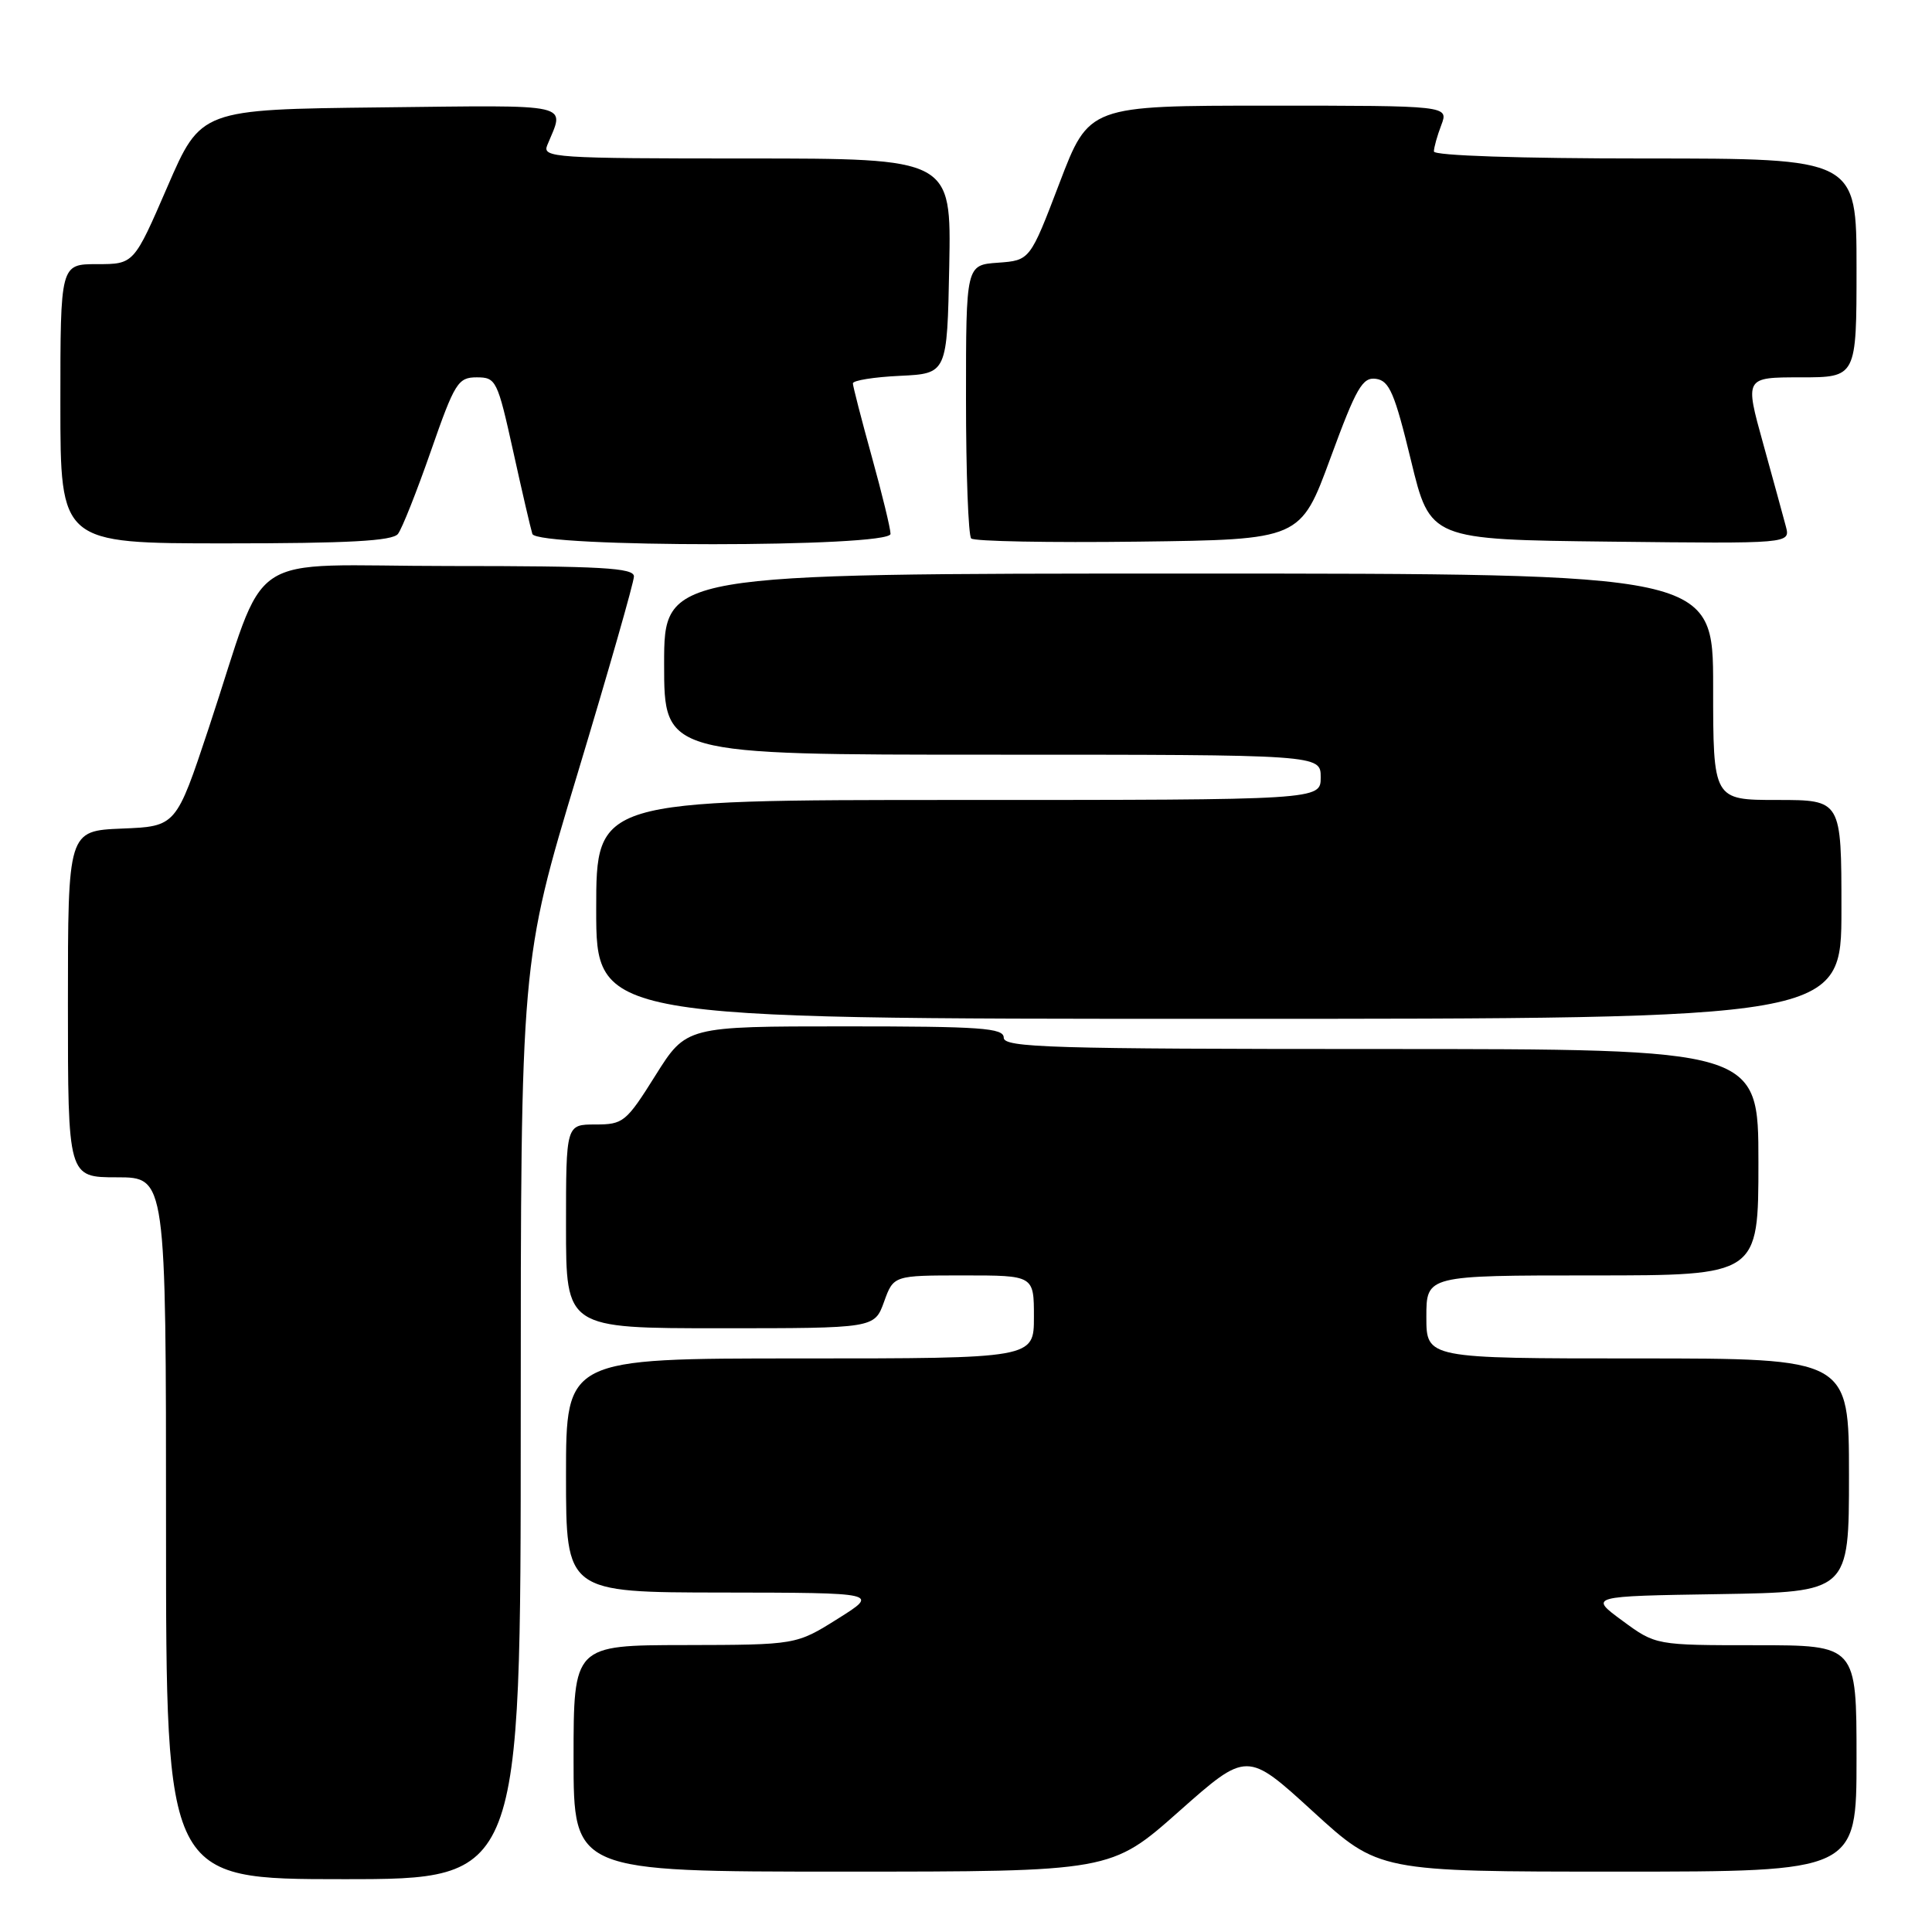 <?xml version="1.0" encoding="UTF-8" standalone="no"?>
<!DOCTYPE svg PUBLIC "-//W3C//DTD SVG 1.1//EN" "http://www.w3.org/Graphics/SVG/1.1/DTD/svg11.dtd" >
<svg xmlns="http://www.w3.org/2000/svg" xmlns:xlink="http://www.w3.org/1999/xlink" version="1.1" viewBox="0 0 256 256">
 <g >
 <path fill="currentColor"
d=" M 69.00 188.22 C 69.00 127.44 69.00 127.44 76.50 102.60 C 80.62 88.94 84.00 77.14 84.00 76.38 C 84.00 75.24 79.68 75.00 59.58 75.00 C 31.58 75.00 35.72 72.22 27.65 96.50 C 23.33 109.50 23.33 109.50 16.17 109.79 C 9.00 110.09 9.00 110.09 9.00 133.04 C 9.00 156.00 9.00 156.00 15.50 156.00 C 22.00 156.00 22.00 156.00 22.00 202.50 C 22.00 249.00 22.00 249.00 45.50 249.00 C 69.00 249.00 69.00 249.00 69.00 188.22 Z  M 156.22 240.02 C 165.23 232.04 165.23 232.04 173.96 240.02 C 182.69 248.00 182.69 248.00 214.35 248.00 C 246.00 248.00 246.00 248.00 246.00 233.00 C 246.00 218.00 246.00 218.00 232.70 218.00 C 219.39 218.00 219.39 218.00 214.97 214.75 C 210.55 211.50 210.55 211.50 227.78 211.23 C 245.00 210.95 245.00 210.95 245.00 195.48 C 245.00 180.00 245.00 180.00 217.00 180.00 C 189.00 180.00 189.00 180.00 189.00 174.50 C 189.00 169.00 189.00 169.00 211.00 169.00 C 233.00 169.00 233.00 169.00 233.00 154.00 C 233.00 139.00 233.00 139.00 183.00 139.00 C 139.22 139.00 133.00 138.81 133.00 137.50 C 133.00 136.21 130.00 136.00 111.96 136.00 C 90.93 136.00 90.93 136.00 86.85 142.50 C 82.97 148.69 82.59 149.00 78.89 149.00 C 75.00 149.00 75.00 149.00 75.00 162.50 C 75.00 176.00 75.00 176.00 95.44 176.00 C 115.87 176.00 115.87 176.00 117.14 172.50 C 118.40 169.00 118.40 169.00 127.70 169.00 C 137.00 169.00 137.00 169.00 137.00 174.50 C 137.00 180.00 137.00 180.00 106.00 180.00 C 75.00 180.00 75.00 180.00 75.00 195.50 C 75.00 211.00 75.00 211.00 95.75 211.02 C 116.50 211.05 116.50 211.05 111.00 214.50 C 105.50 217.95 105.50 217.95 90.75 217.98 C 76.00 218.00 76.00 218.00 76.00 233.00 C 76.00 248.00 76.00 248.00 111.61 248.00 C 147.22 248.00 147.22 248.00 156.22 240.02 Z  M 244.00 120.50 C 244.00 106.00 244.00 106.00 235.50 106.00 C 227.00 106.00 227.00 106.00 227.00 91.00 C 227.00 76.00 227.00 76.00 157.50 76.00 C 88.00 76.00 88.00 76.00 88.00 88.00 C 88.00 100.00 88.00 100.00 131.50 100.00 C 175.00 100.00 175.00 100.00 175.00 103.00 C 175.00 106.00 175.00 106.00 127.00 106.00 C 79.00 106.00 79.00 106.00 79.00 120.50 C 79.00 135.00 79.00 135.00 161.50 135.00 C 244.00 135.00 244.00 135.00 244.00 120.50 Z  M 52.73 70.75 C 53.27 70.06 55.23 65.11 57.10 59.75 C 60.25 50.71 60.69 50.00 63.17 50.00 C 65.73 50.00 65.92 50.39 67.99 59.75 C 69.17 65.11 70.32 70.06 70.54 70.75 C 71.12 72.57 118.00 72.56 118.00 70.74 C 118.00 70.05 116.88 65.44 115.51 60.49 C 114.14 55.55 113.02 51.18 113.01 50.80 C 113.01 50.41 115.81 49.96 119.25 49.80 C 125.50 49.50 125.50 49.50 125.78 35.25 C 126.05 21.00 126.05 21.00 98.92 21.00 C 73.47 21.00 71.83 20.89 72.51 19.25 C 74.84 13.58 76.42 13.94 50.43 14.23 C 26.62 14.50 26.62 14.50 22.18 24.75 C 17.74 35.00 17.74 35.00 12.87 35.00 C 8.00 35.00 8.00 35.00 8.00 53.50 C 8.00 72.00 8.00 72.00 29.88 72.00 C 46.19 72.00 52.00 71.68 52.73 70.75 Z  M 176.29 60.70 C 179.73 51.33 180.54 49.94 182.34 50.20 C 184.10 50.45 184.81 52.13 186.96 61.00 C 189.50 71.50 189.50 71.50 213.36 71.77 C 237.23 72.04 237.23 72.04 236.64 69.77 C 236.31 68.52 234.95 63.56 233.62 58.75 C 231.19 50.00 231.19 50.00 238.59 50.00 C 246.00 50.00 246.00 50.00 246.00 35.50 C 246.00 21.00 246.00 21.00 218.00 21.00 C 201.30 21.00 190.00 20.62 190.00 20.07 C 190.00 19.55 190.44 17.98 190.98 16.57 C 191.95 14.00 191.95 14.00 168.12 14.00 C 144.30 14.00 144.30 14.00 140.39 24.25 C 136.48 34.50 136.48 34.50 132.24 34.81 C 128.00 35.11 128.00 35.11 128.00 52.89 C 128.00 62.67 128.31 70.98 128.69 71.35 C 129.06 71.73 139.04 71.92 150.85 71.77 C 172.32 71.50 172.32 71.50 176.29 60.70 Z "/>
</g>
</svg>